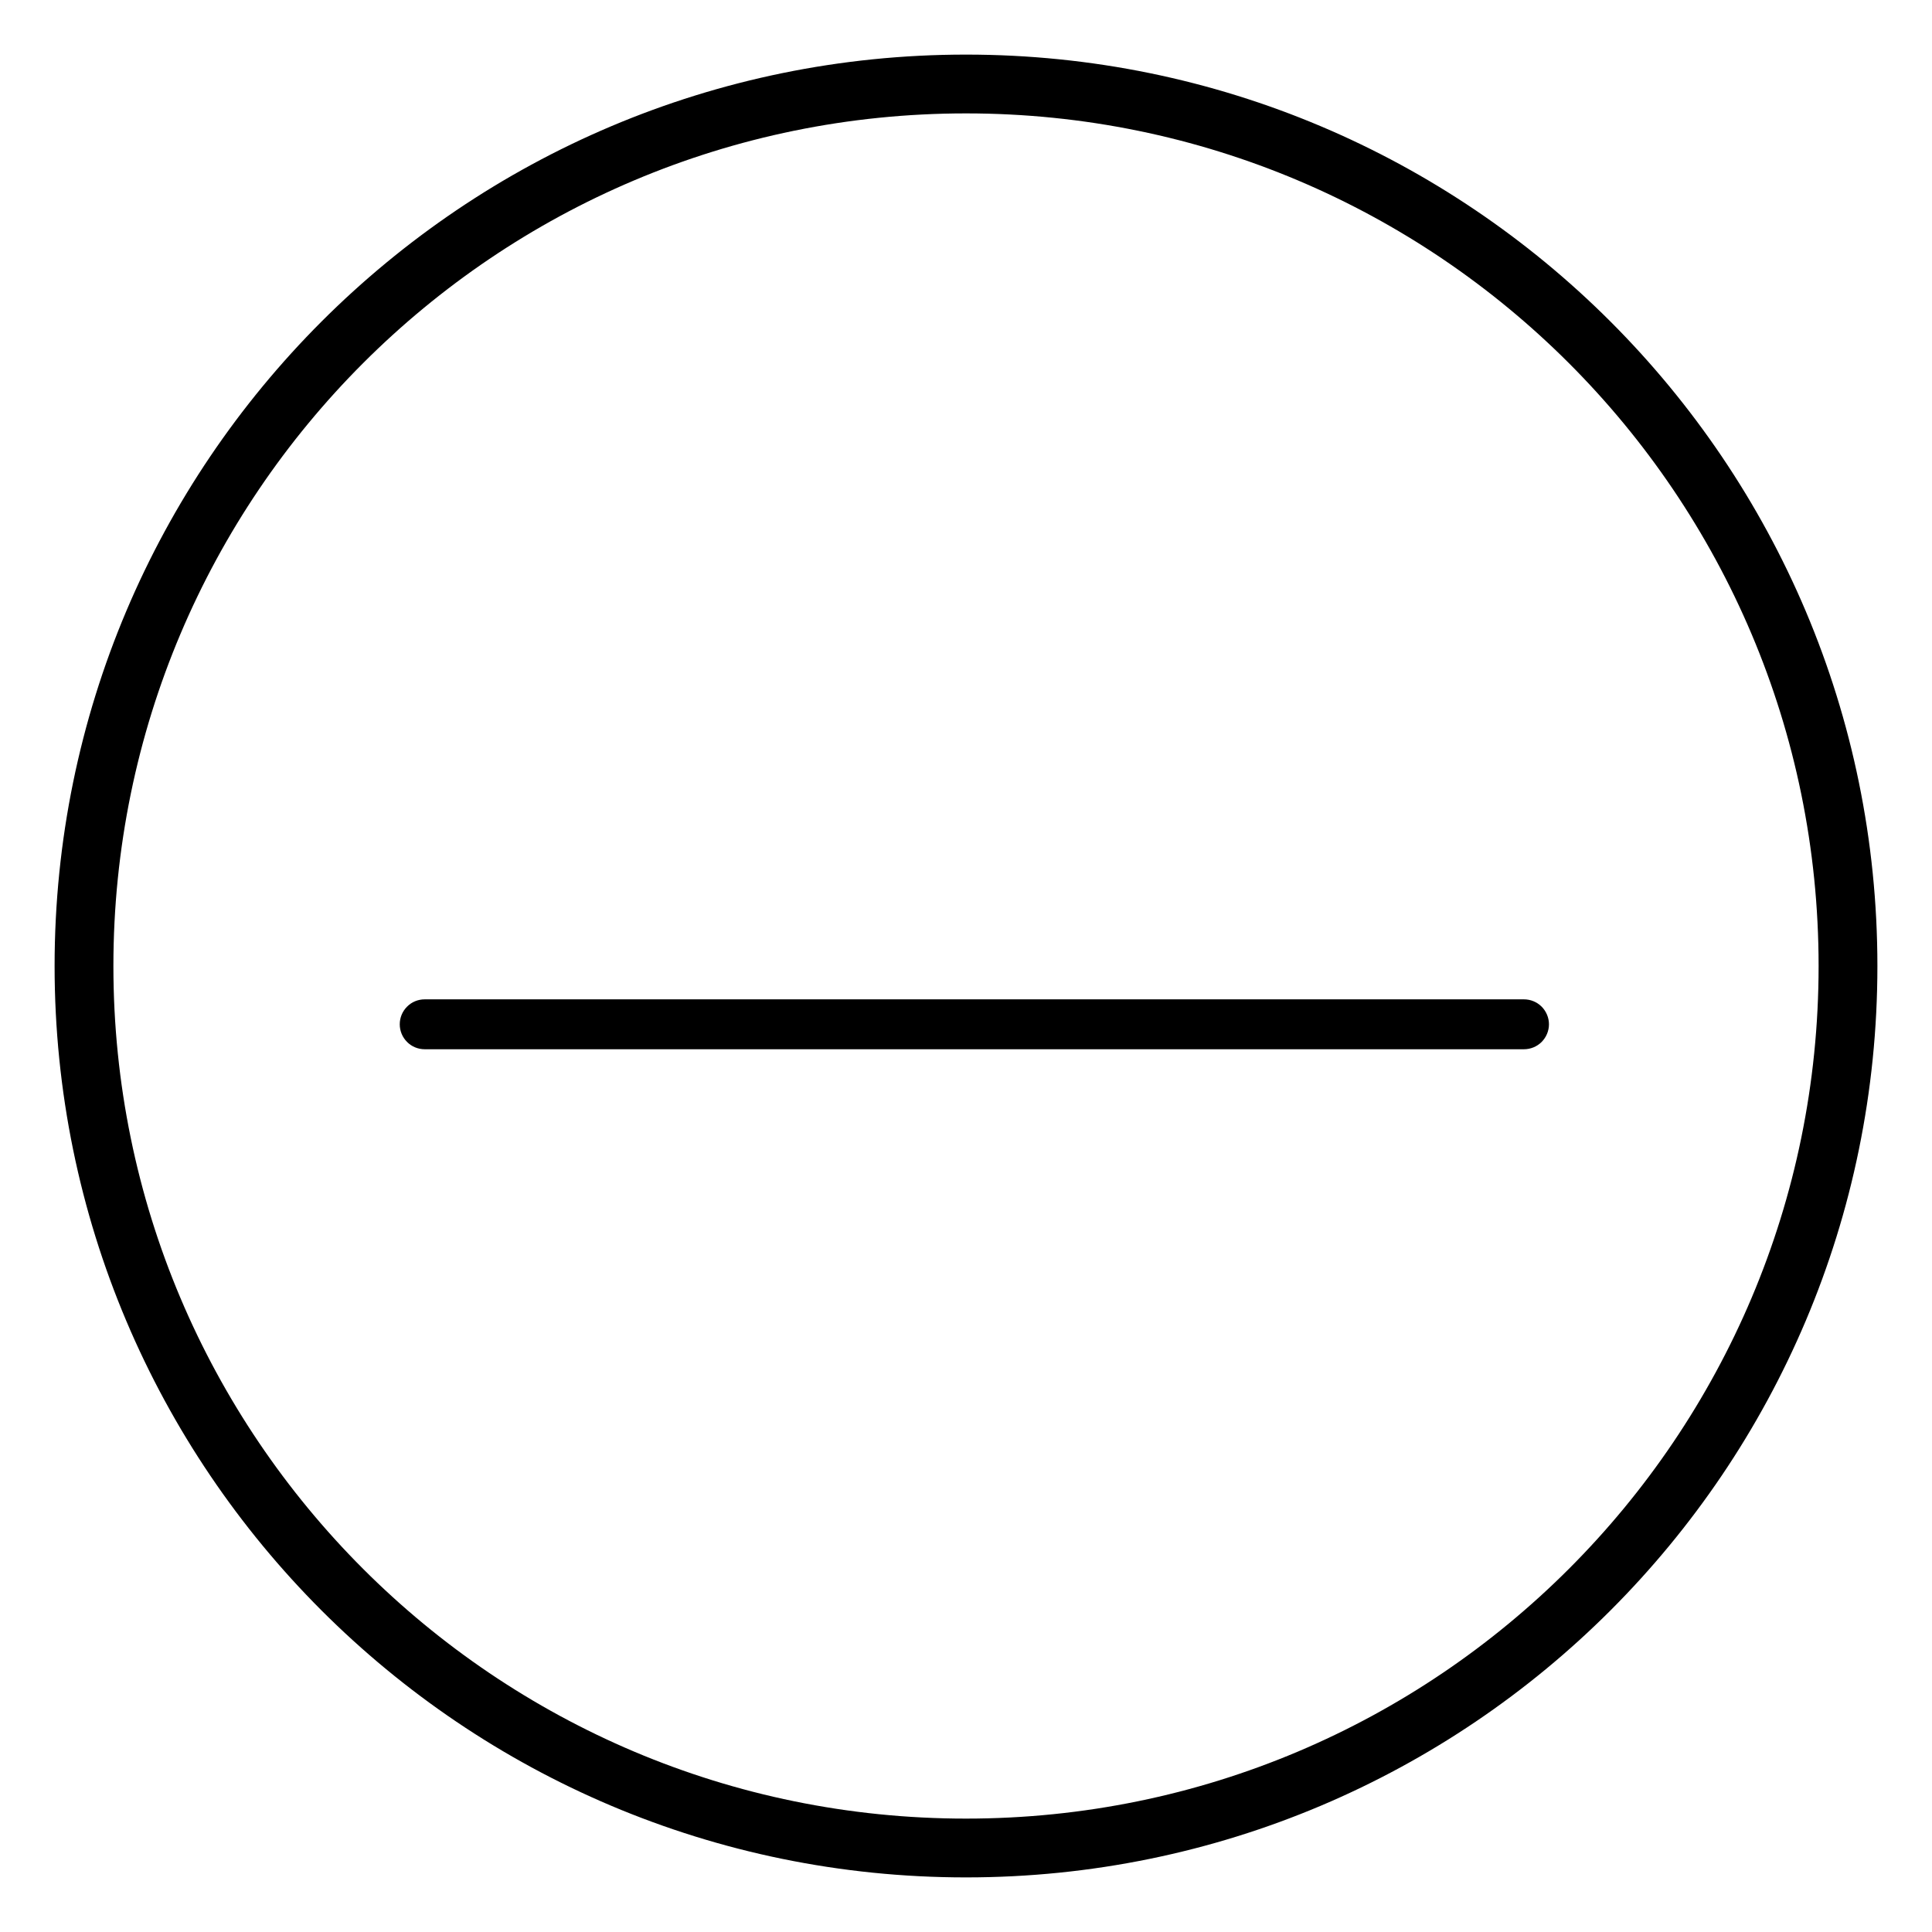 <svg width="23" height="23" viewBox="0 0 23 23" fill="none" xmlns="http://www.w3.org/2000/svg">
<g clip-path="url(#clip0_35_104)">
<path d="M18.44 12.194C18.44 12.273 18.408 12.348 18.353 12.404C18.297 12.46 18.221 12.491 18.142 12.491H5.056C4.977 12.491 4.901 12.46 4.846 12.404C4.79 12.348 4.759 12.273 4.759 12.194C4.759 12.115 4.79 12.04 4.846 11.984C4.901 11.928 4.977 11.897 5.056 11.897H18.142C18.221 11.897 18.297 11.928 18.353 11.984C18.408 12.04 18.44 12.115 18.44 12.194Z" fill="black"/>
<path d="M11.5 22C17.299 22 22 17.299 22 11.5C22 5.701 17.299 1 11.5 1C5.701 1 1 5.701 1 11.5C1 17.299 5.701 22 11.5 22Z" stroke="black" stroke-width="0.7"/>
</g>
<defs>
<clipPath id="clip0_35_104">
<rect width="23" height="23" fill="white"/>
</clipPath>
</defs>
</svg>
